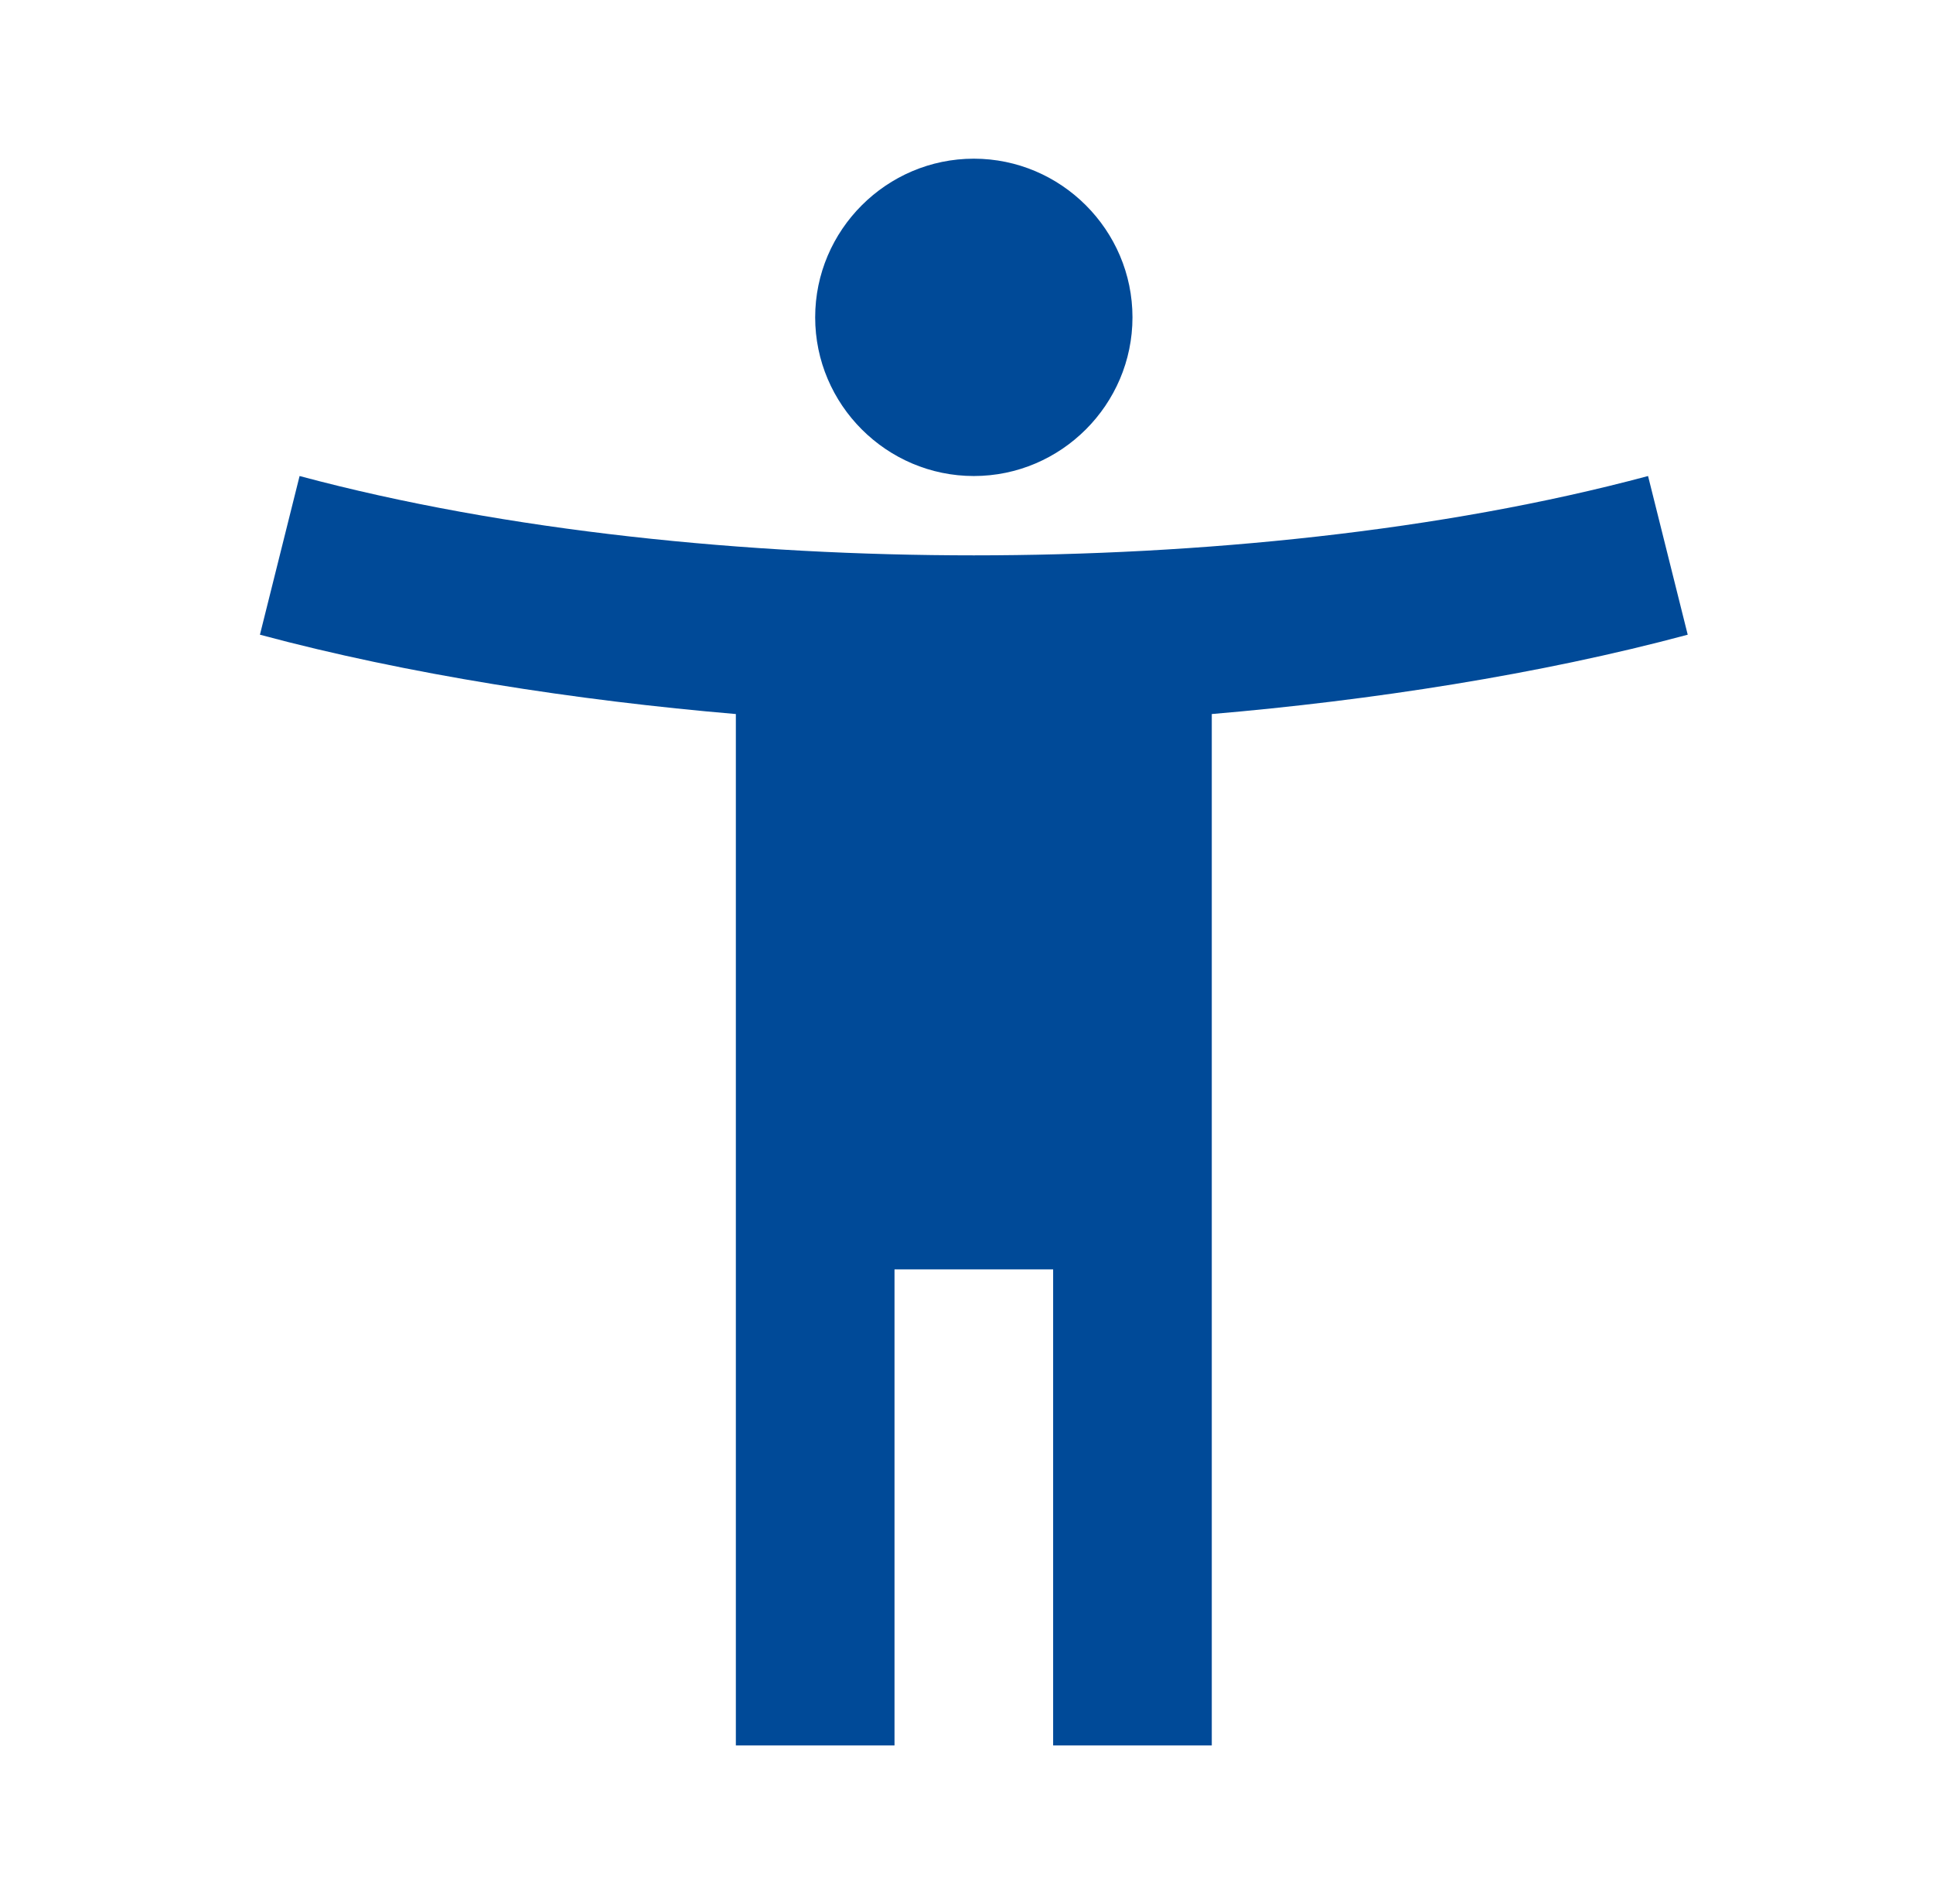 <svg width="66" height="65" viewBox="0 0 66 65" fill="none" xmlns="http://www.w3.org/2000/svg">
<path d="M56.271 16.25C49.202 18.146 40.915 18.958 33.25 18.958C25.585 18.958 17.298 18.146 10.229 16.25L8.875 21.667C13.912 23.021 19.708 23.915 25.125 24.375V59.583H30.542V43.333H35.958V59.583H41.375V24.375C46.792 23.915 52.587 23.021 57.625 21.667L56.271 16.25ZM33.25 16.25C36.229 16.25 38.667 13.813 38.667 10.833C38.667 7.854 36.229 5.417 33.25 5.417C30.271 5.417 27.833 7.854 27.833 10.833C27.833 13.813 30.271 16.25 33.25 16.25Z" fill="#004A98"/>
</svg>

